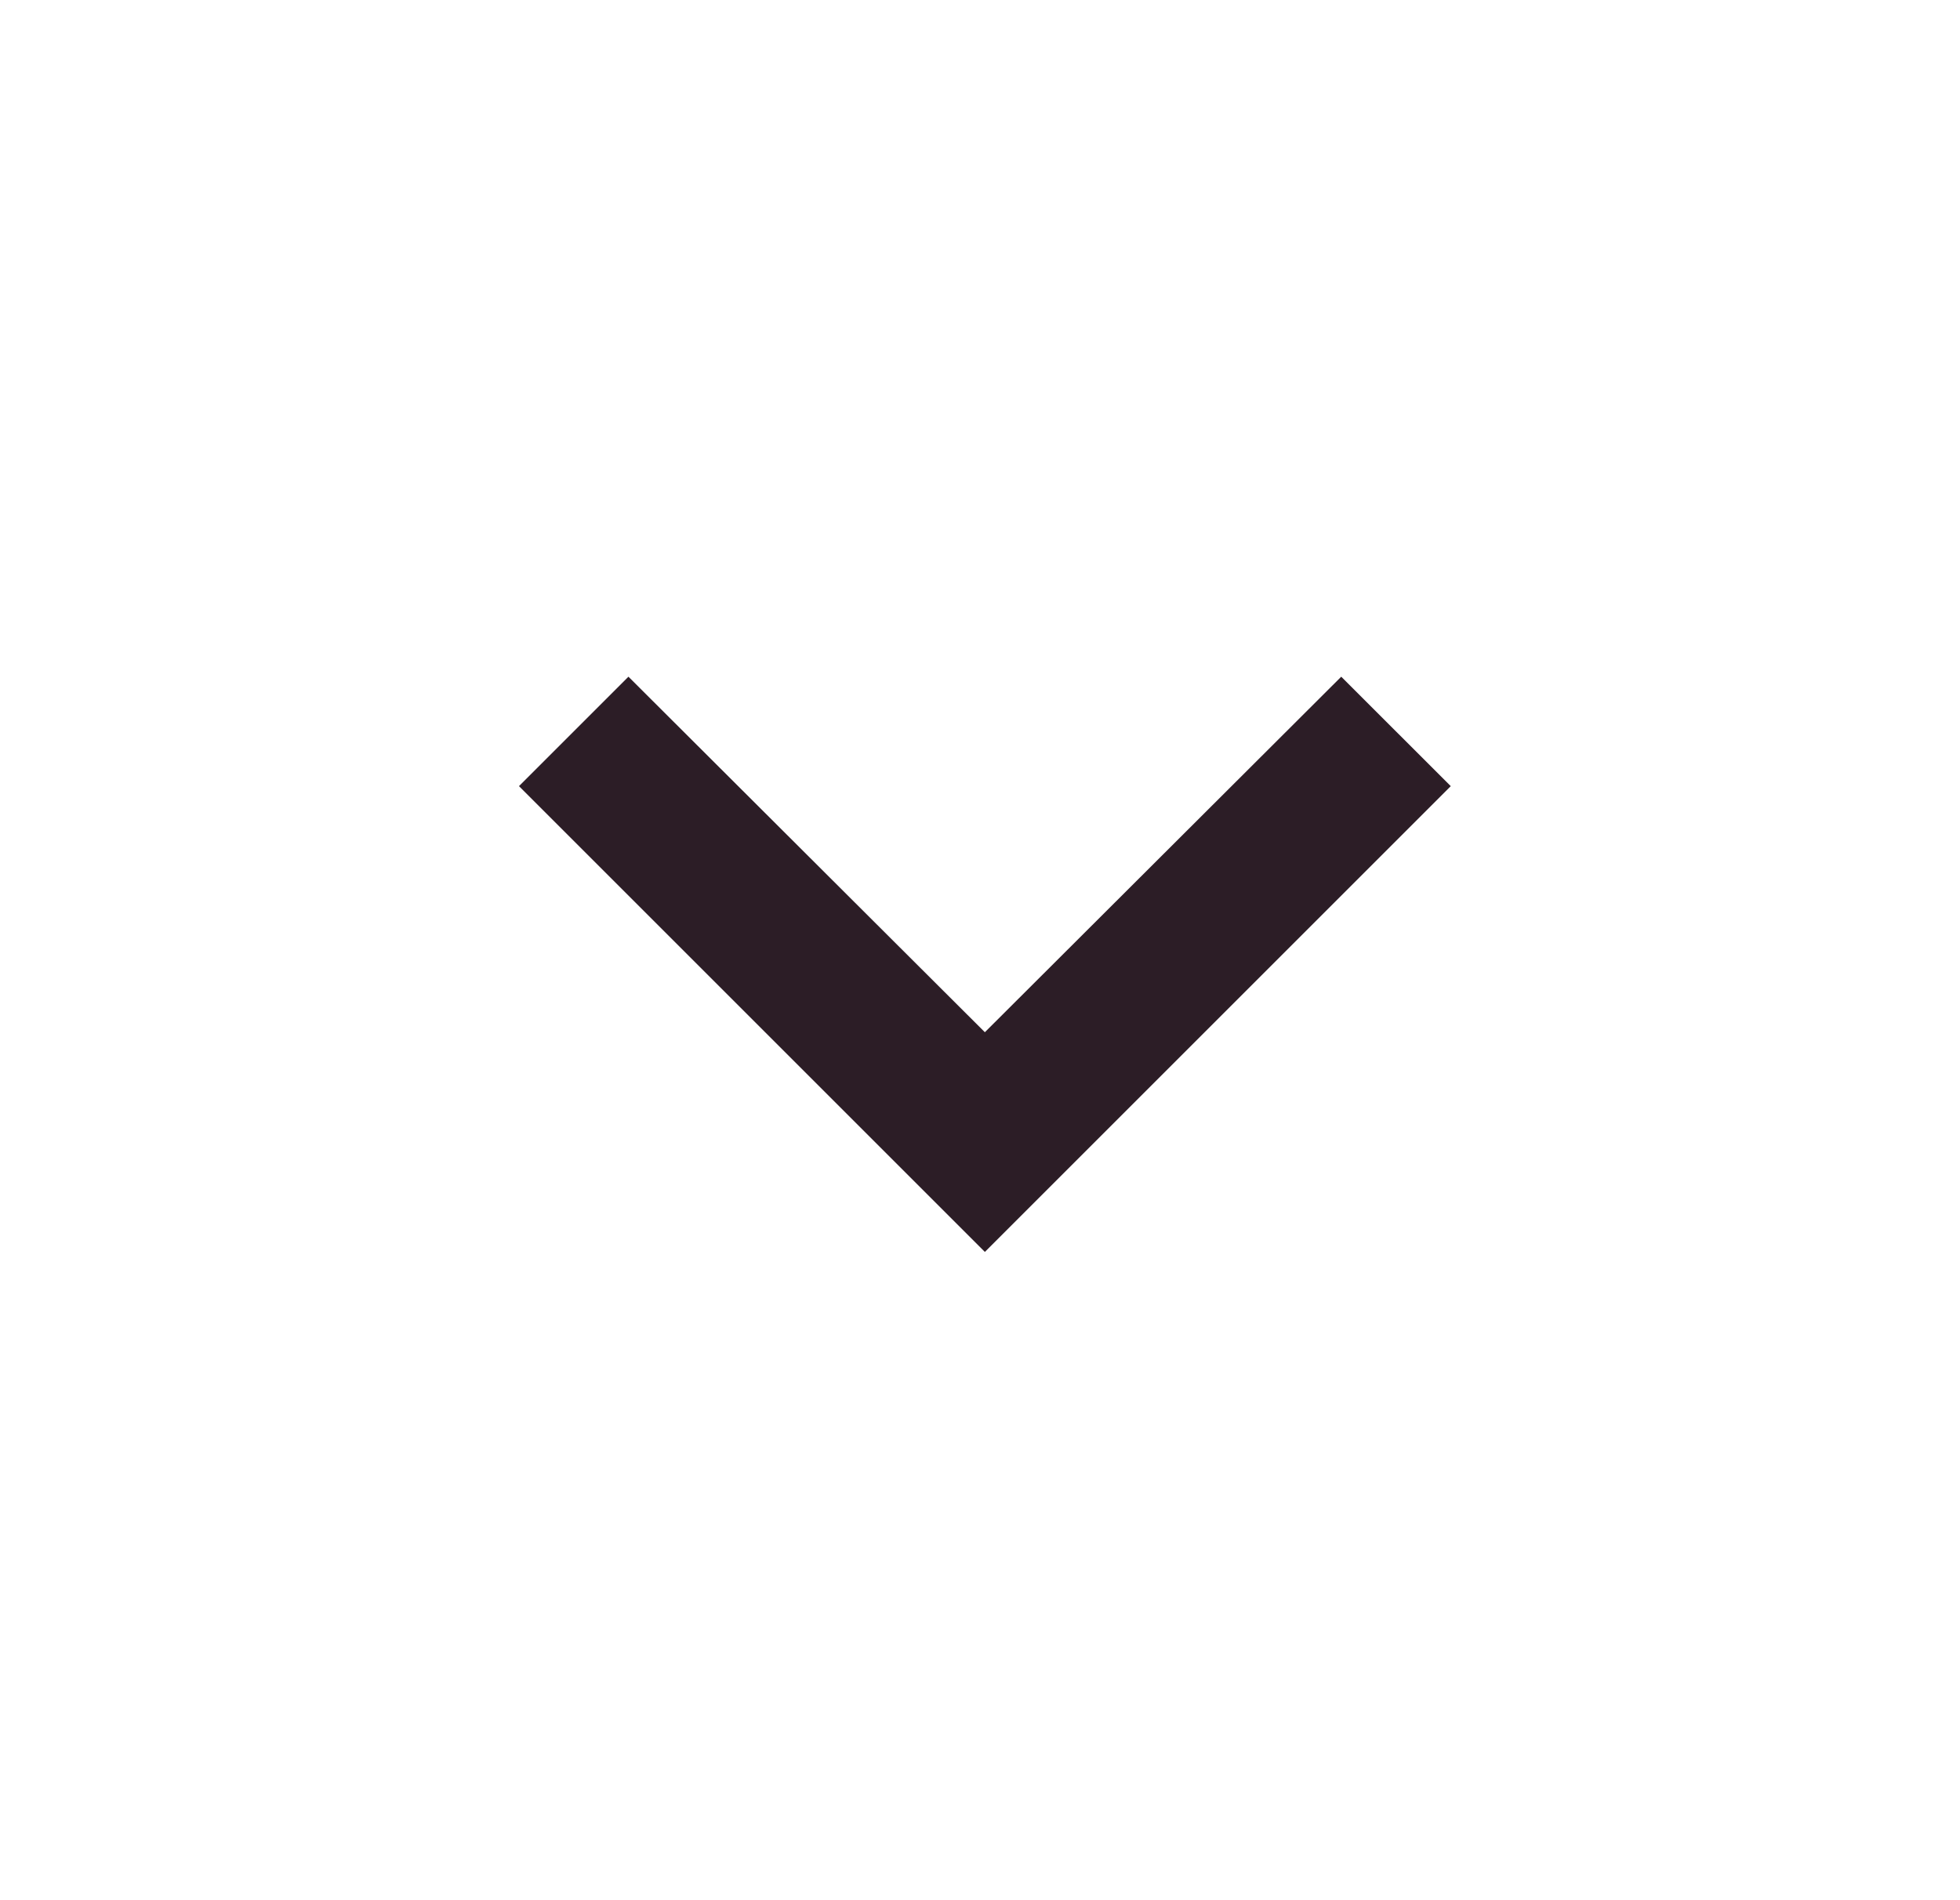 <svg width="33" height="32" viewBox="0 0 33 32" fill="none" xmlns="http://www.w3.org/2000/svg">
<path fill-rule="evenodd" clip-rule="evenodd" d="M10.581 11.396L8.738 13.239L16.582 21.083L24.426 13.239L22.582 11.396L16.582 17.383L10.581 11.396Z" fill="#2C1D26"/>
</svg>
